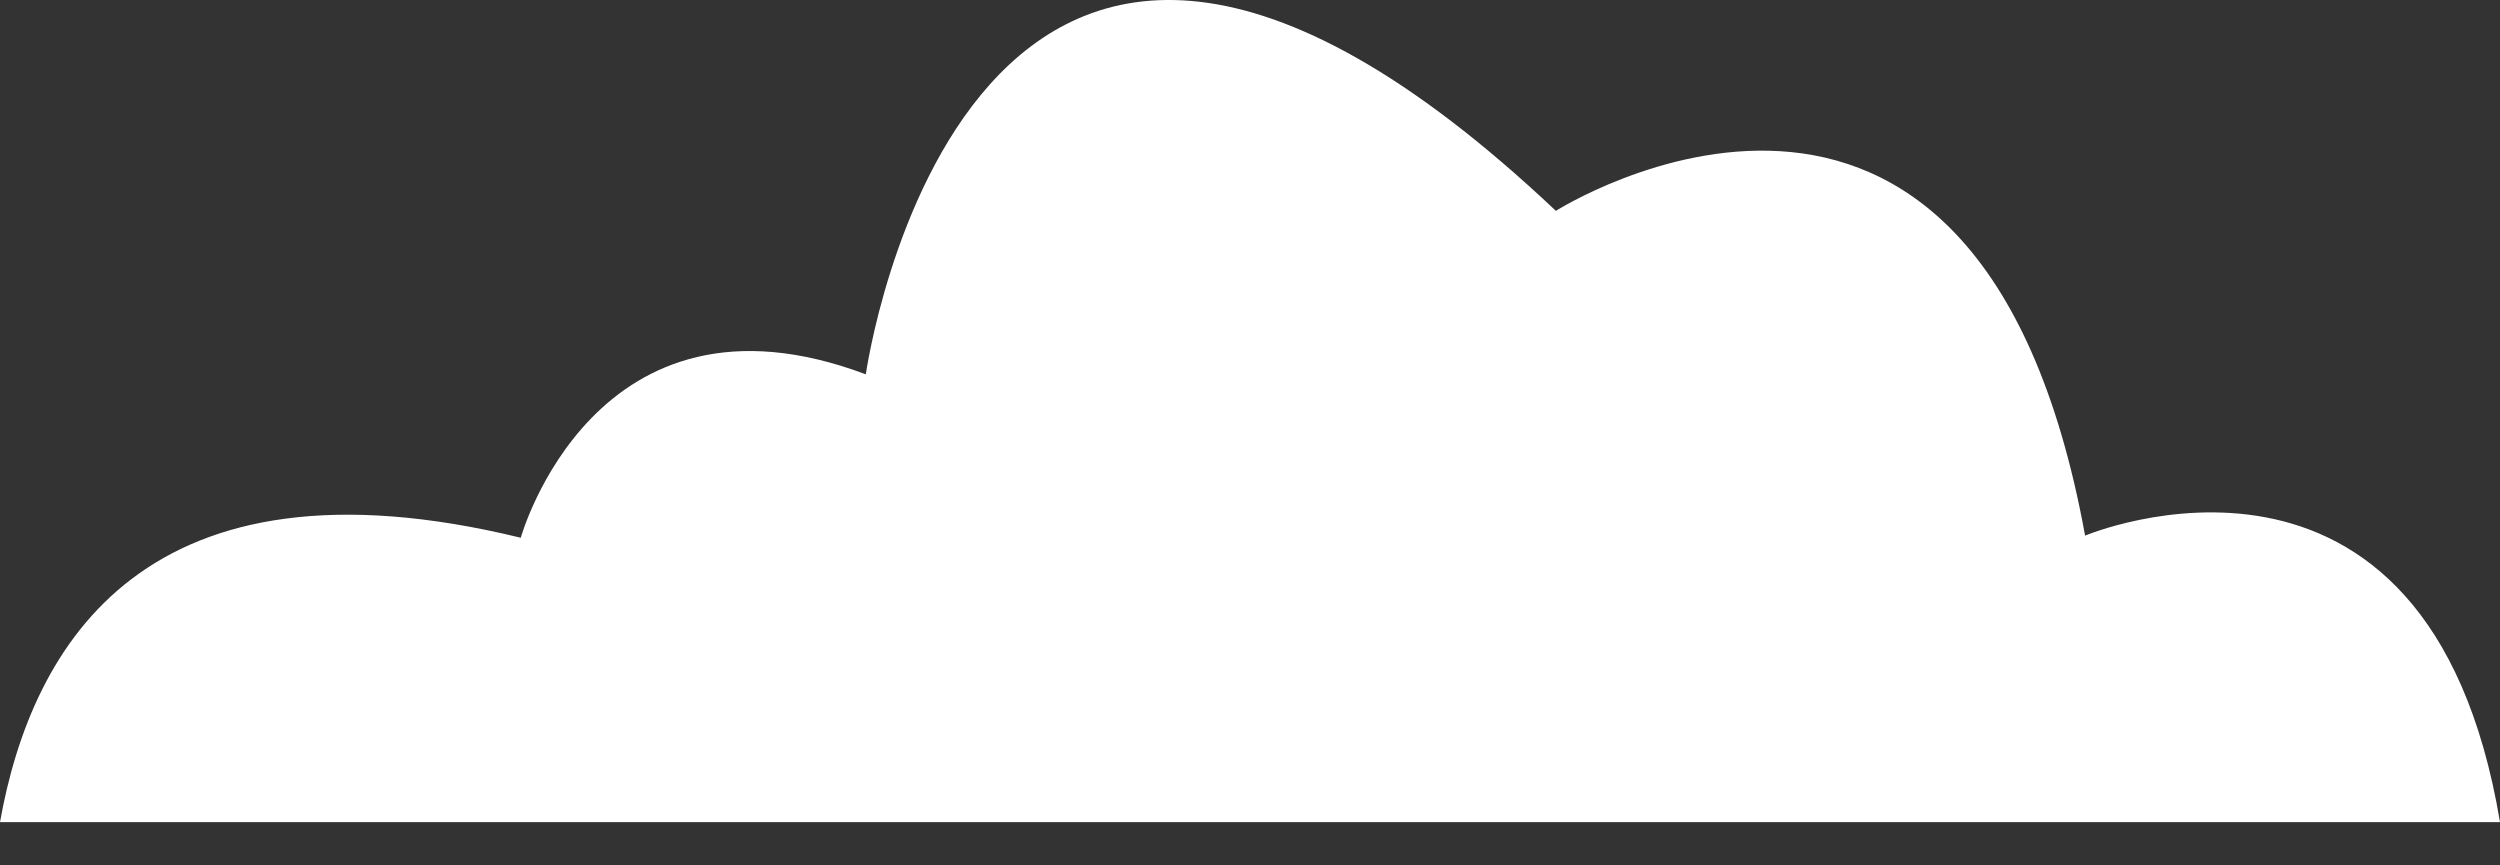 <svg width="52" height="18" viewBox="0 0 52 18" fill="none" xmlns="http://www.w3.org/2000/svg">
<rect x="0" y="0" width="52" height="18" fill="#333333" stroke="none"/>
<path d="M43.37 11.141C41.124 -1.176 32.362 4.386 32.362 4.386C20.122 -7.18 18.009 7.786 18.009 7.786C12.373 5.667 10.832 11.185 10.832 11.185C3.038 9.287 0.66 13.392 0 17.101H52C50.503 8.139 43.37 11.141 43.37 11.141Z" fill="white"/>
</svg>
